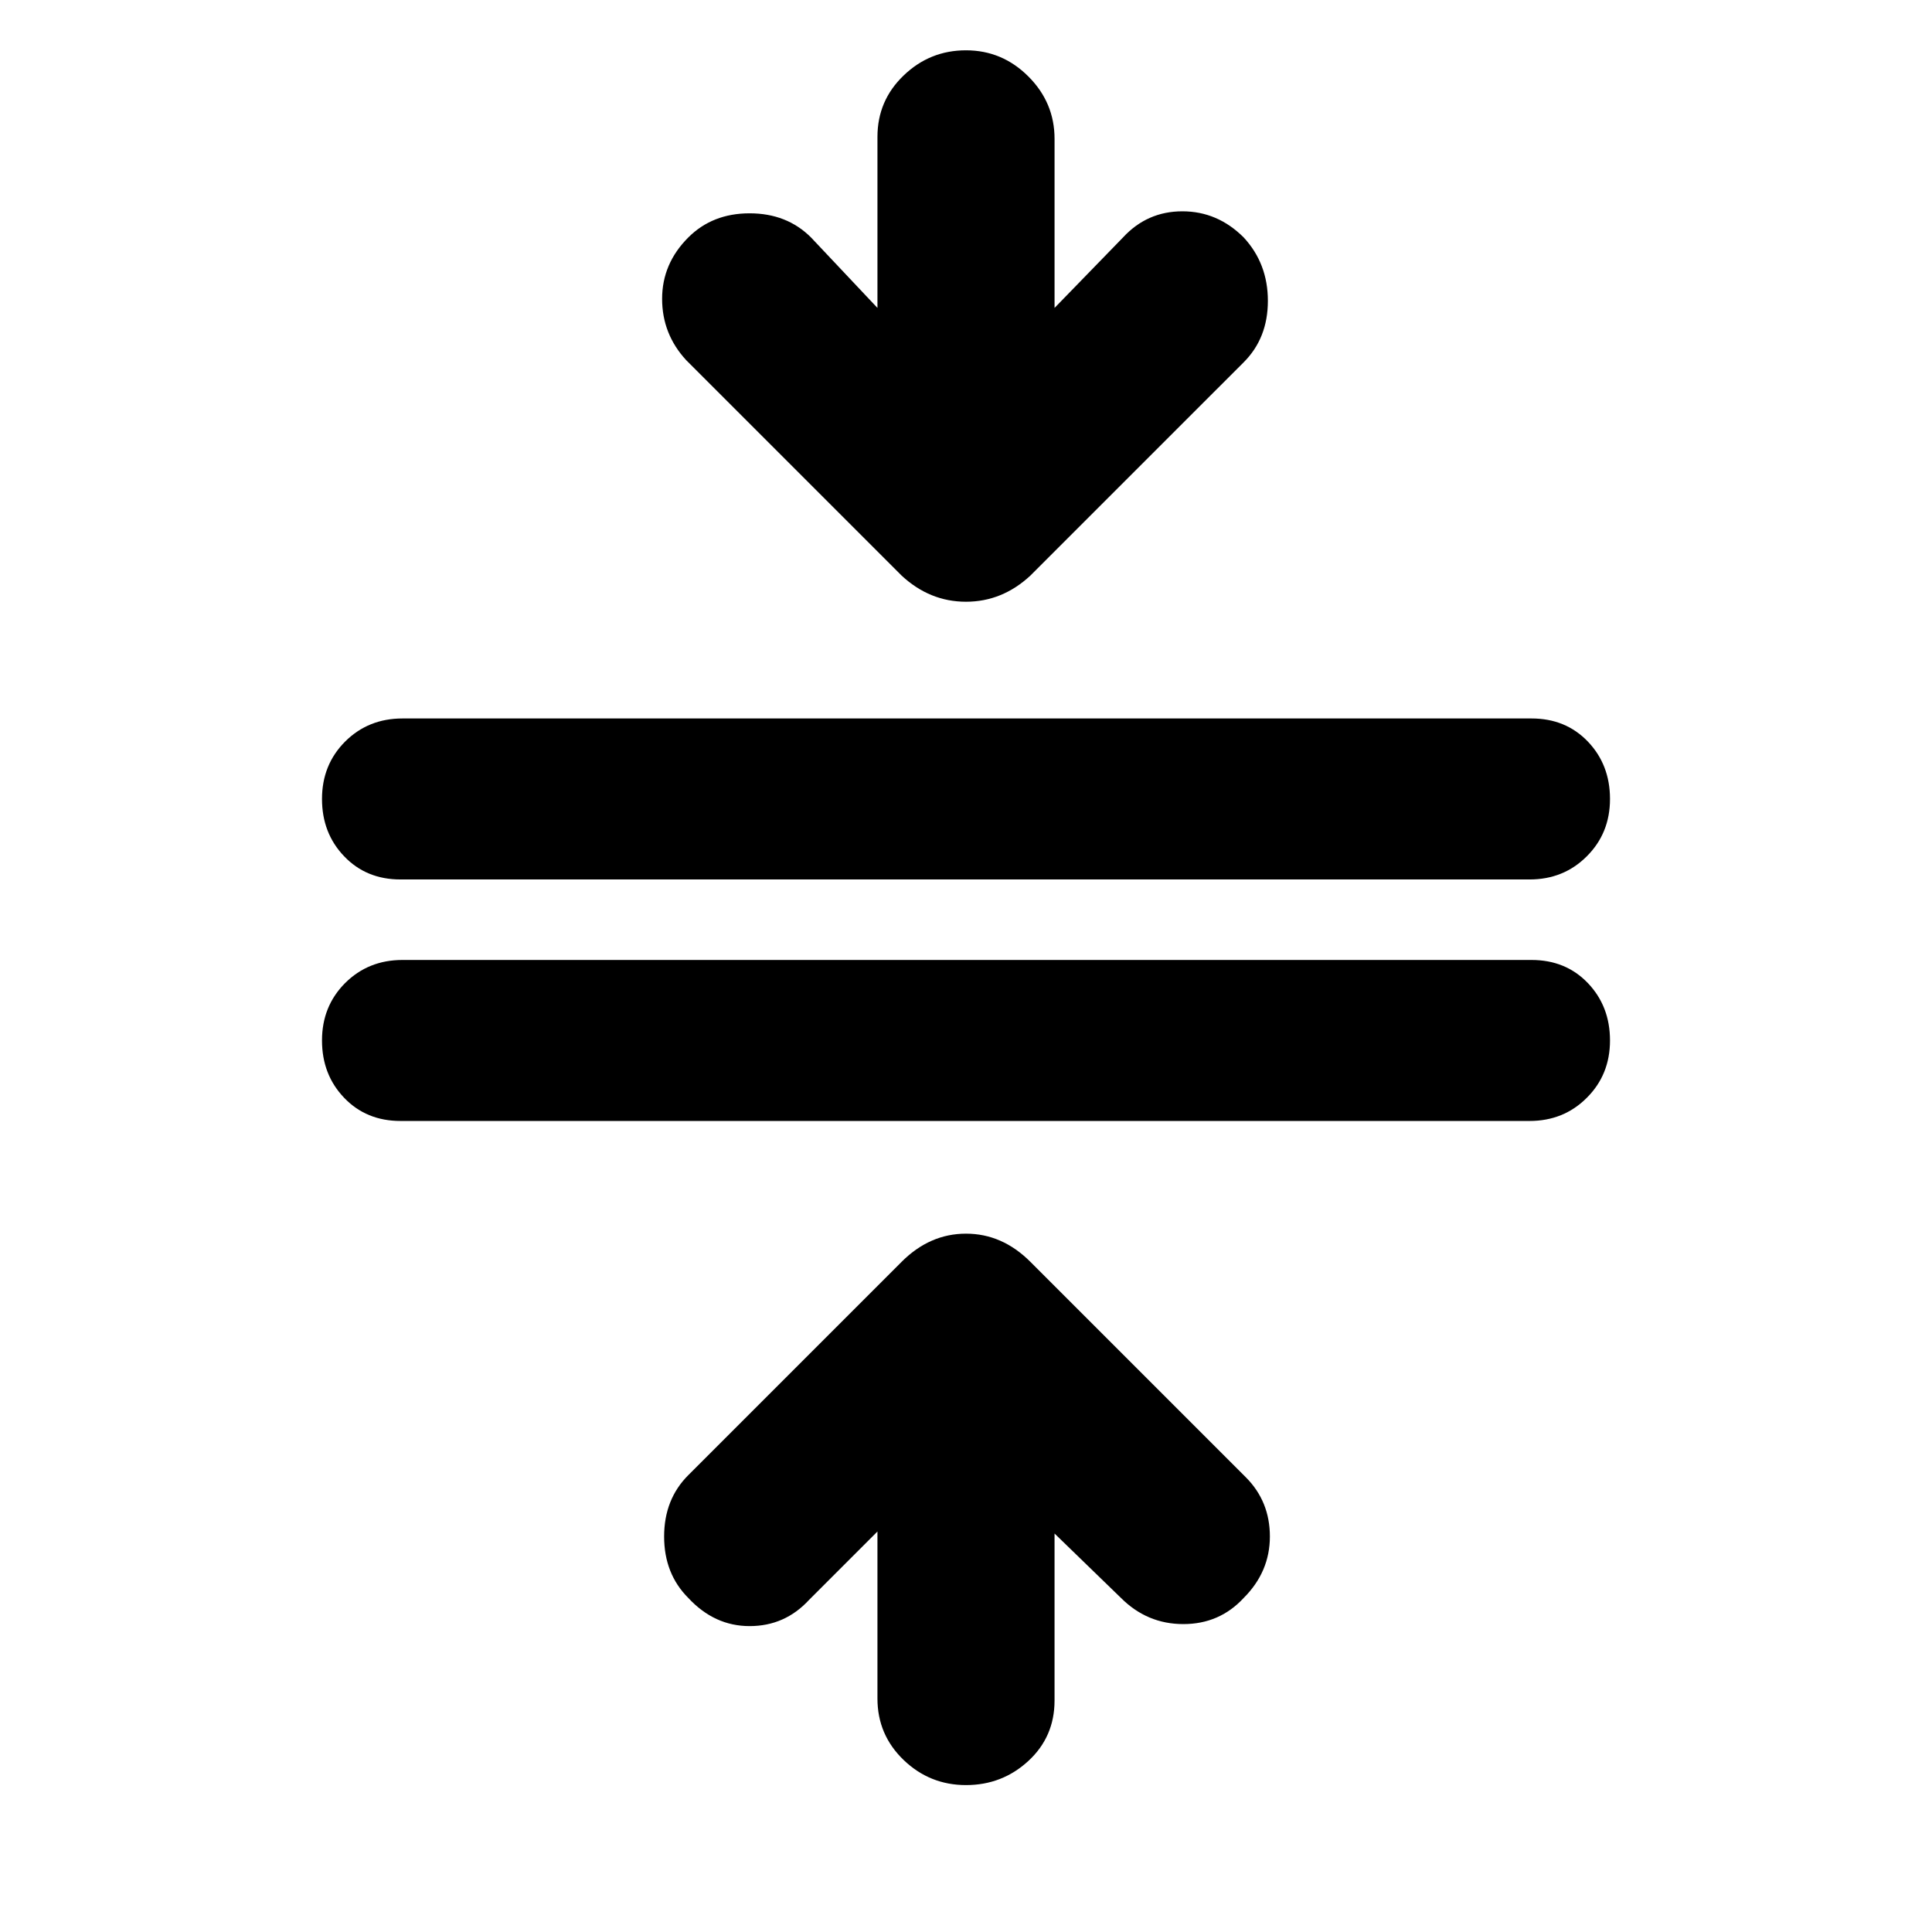 <svg xmlns="http://www.w3.org/2000/svg" height="24" width="24"><path d="M12 22.175q-.45 0-.775-.312-.325-.313-.325-.763v-2.075l-.85.85q-.3.325-.738.325-.437 0-.762-.35-.3-.3-.3-.763 0-.462.3-.762l2.65-2.65q.35-.35.8-.35.45 0 .8.35l2.675 2.675q.3.3.3.737 0 .438-.325.763-.3.325-.75.325t-.775-.325l-.825-.8v2.075q0 .45-.325.75t-.775.3Zm-7.025-8.25q-.425 0-.7-.288Q4 13.35 4 12.925t.287-.713q.288-.287.713-.287h14.025q.425 0 .7.287.275.288.275.713t-.288.712q-.287.288-.712.288Zm0-3q-.425 0-.7-.288Q4 10.35 4 9.925t.287-.713q.288-.287.713-.287h14.025q.425 0 .7.287.275.288.275.713t-.288.712q-.287.288-.712.288ZM11.2 7.15 8.525 4.475q-.3-.325-.3-.763 0-.437.325-.762.3-.3.762-.3.463 0 .763.3l.825.875V1.7q0-.45.325-.762.325-.313.775-.313t.775.325q.325.325.325.775v2.1l.85-.875q.3-.325.738-.325.437 0 .762.325.3.325.3.787 0 .463-.3.763L12.8 7.15q-.35.325-.8.325-.45 0-.8-.325Z"/></svg>